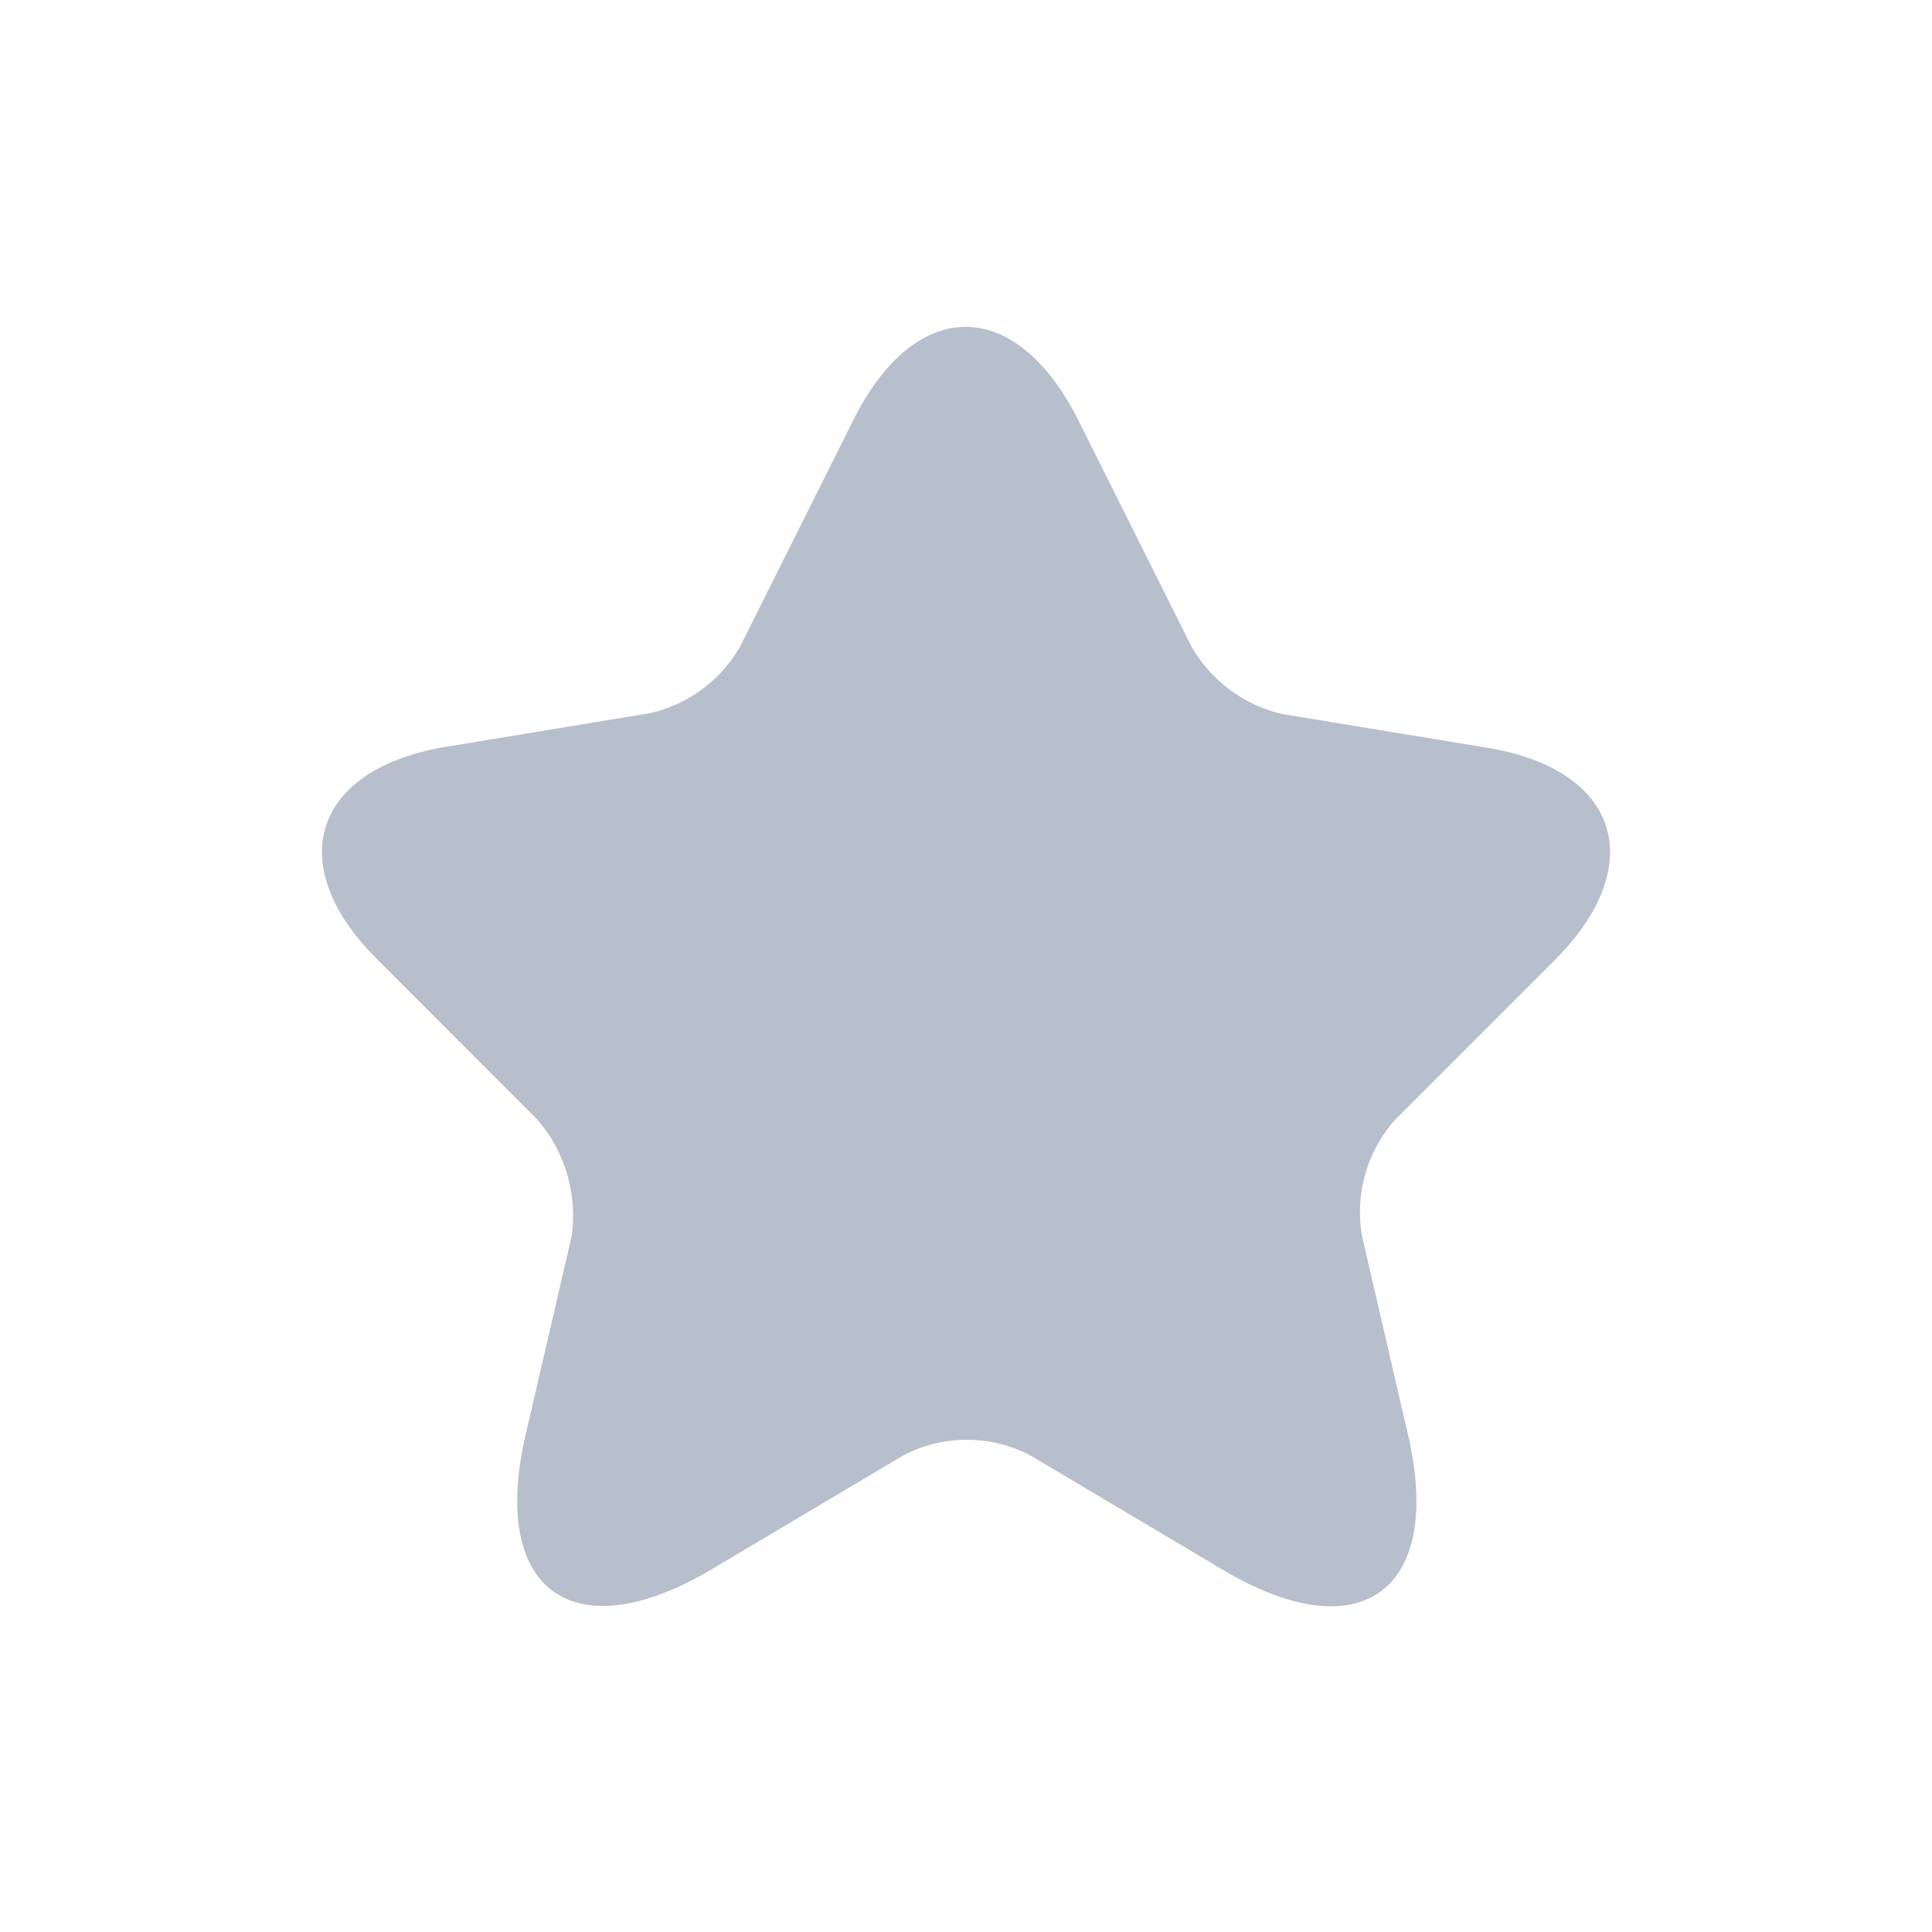 <svg id="star" xmlns="http://www.w3.org/2000/svg" width="25.907" height="25.907" viewBox="0 0 25.907 25.907">
  <path id="Vector" d="M0,0H25.907V25.907H0Z" fill="none" opacity="0"/>
  <path id="Vector-2" data-name="Vector" d="M10.136,1.24l1.522,3.044a1.9,1.9,0,0,0,1.22.907l2.753.453c1.76.291,2.17,1.565.907,2.839l-2.148,2.148a1.864,1.864,0,0,0-.443,1.565l.615,2.656c.486,2.094-.637,2.915-2.483,1.814L9.5,15.133a1.833,1.833,0,0,0-1.706,0l-2.58,1.533c-1.846,1.09-2.969.281-2.483-1.814L3.346,12.2a1.962,1.962,0,0,0-.464-1.576L.733,8.473C-.53,7.21-.119,5.936,1.64,5.634L4.393,5.18a1.864,1.864,0,0,0,1.22-.907L7.135,1.229C7.966-.412,9.3-.412,10.136,1.24Z" transform="translate(4.318 4.384)" fill="#b7becc"/>
</svg>
